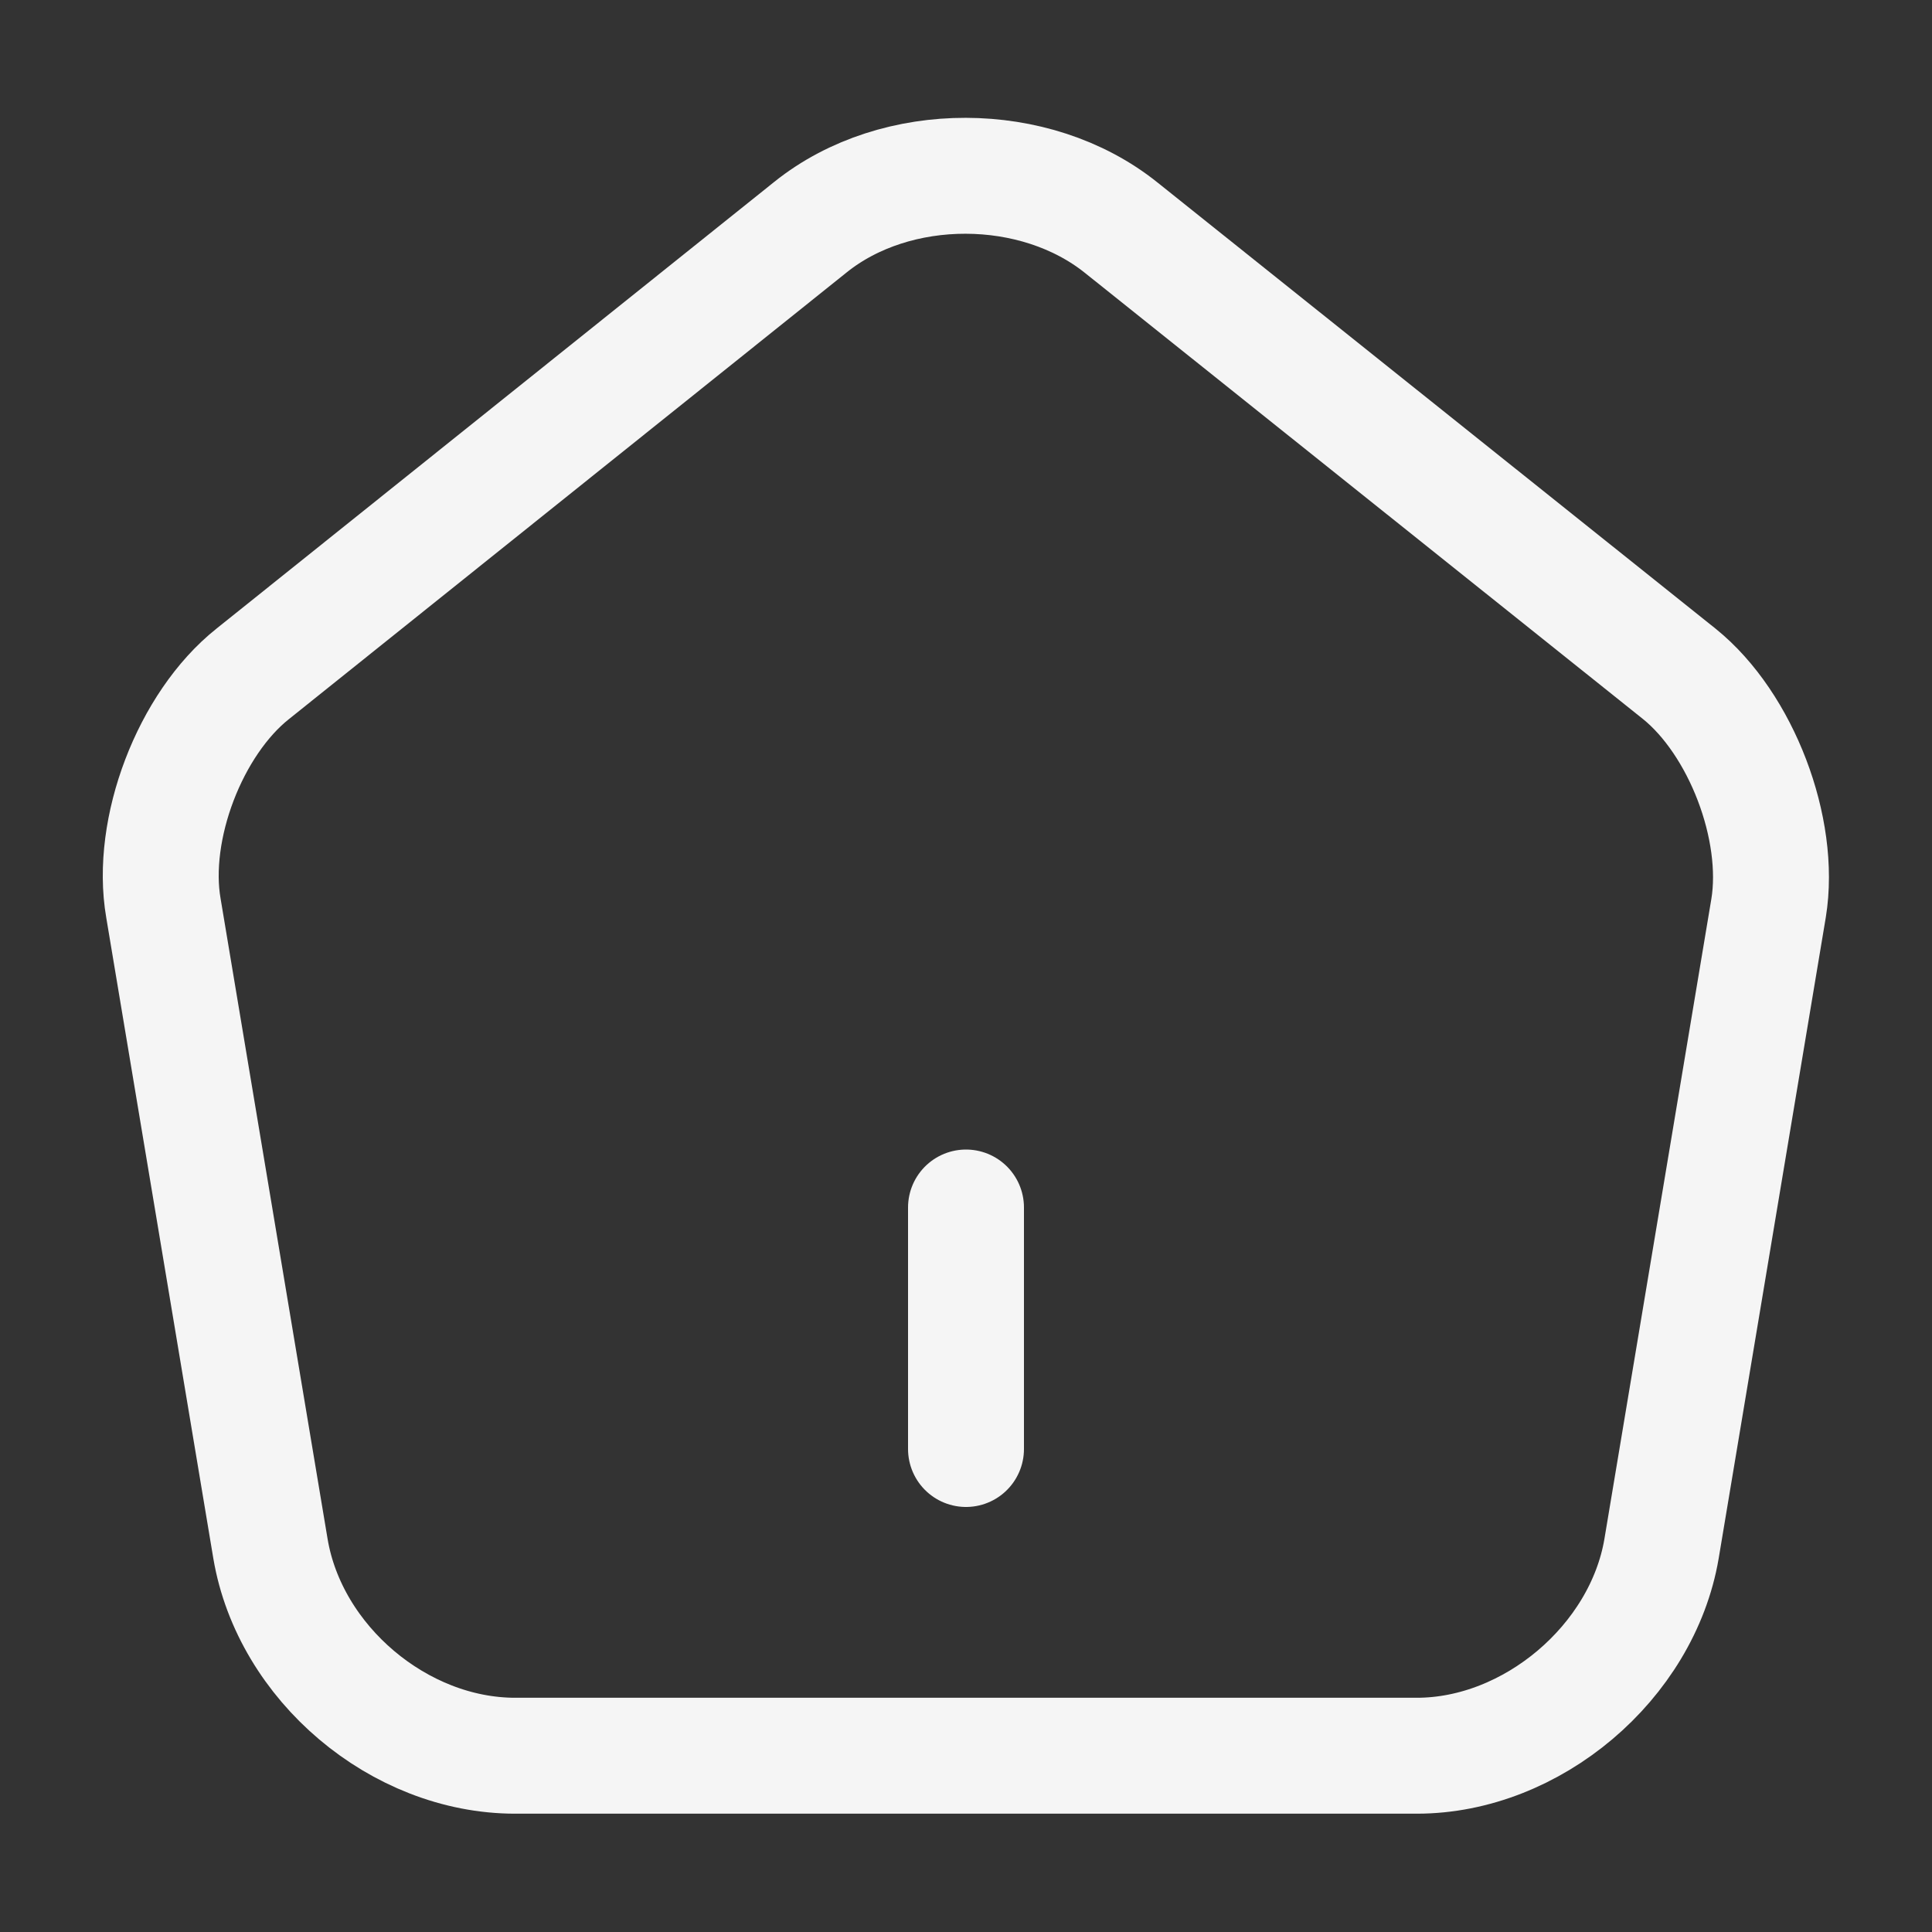 <svg width="50" height="50" viewBox="0 0 50 50" fill="none" xmlns="http://www.w3.org/2000/svg">
<rect x="0" y="0" width="50" height="50" fill="#333333" stroke="none"/>
<path d="M25 37.5V31.25M20.979 5.875L6.542 17.438C4.917 18.729 3.875 21.458 4.229 23.5L7 40.083C7.5 43.042 10.333 45.438 13.333 45.438H36.667C39.646 45.438 42.5 43.021 43 40.083L45.771 23.5C46.104 21.458 45.062 18.729 43.458 17.438L29.021 5.896C26.792 4.104 23.188 4.104 20.979 5.875Z" stroke="#F5F5F5" stroke-width="3" stroke-linecap="round" stroke-linejoin="round"/>
</svg>

